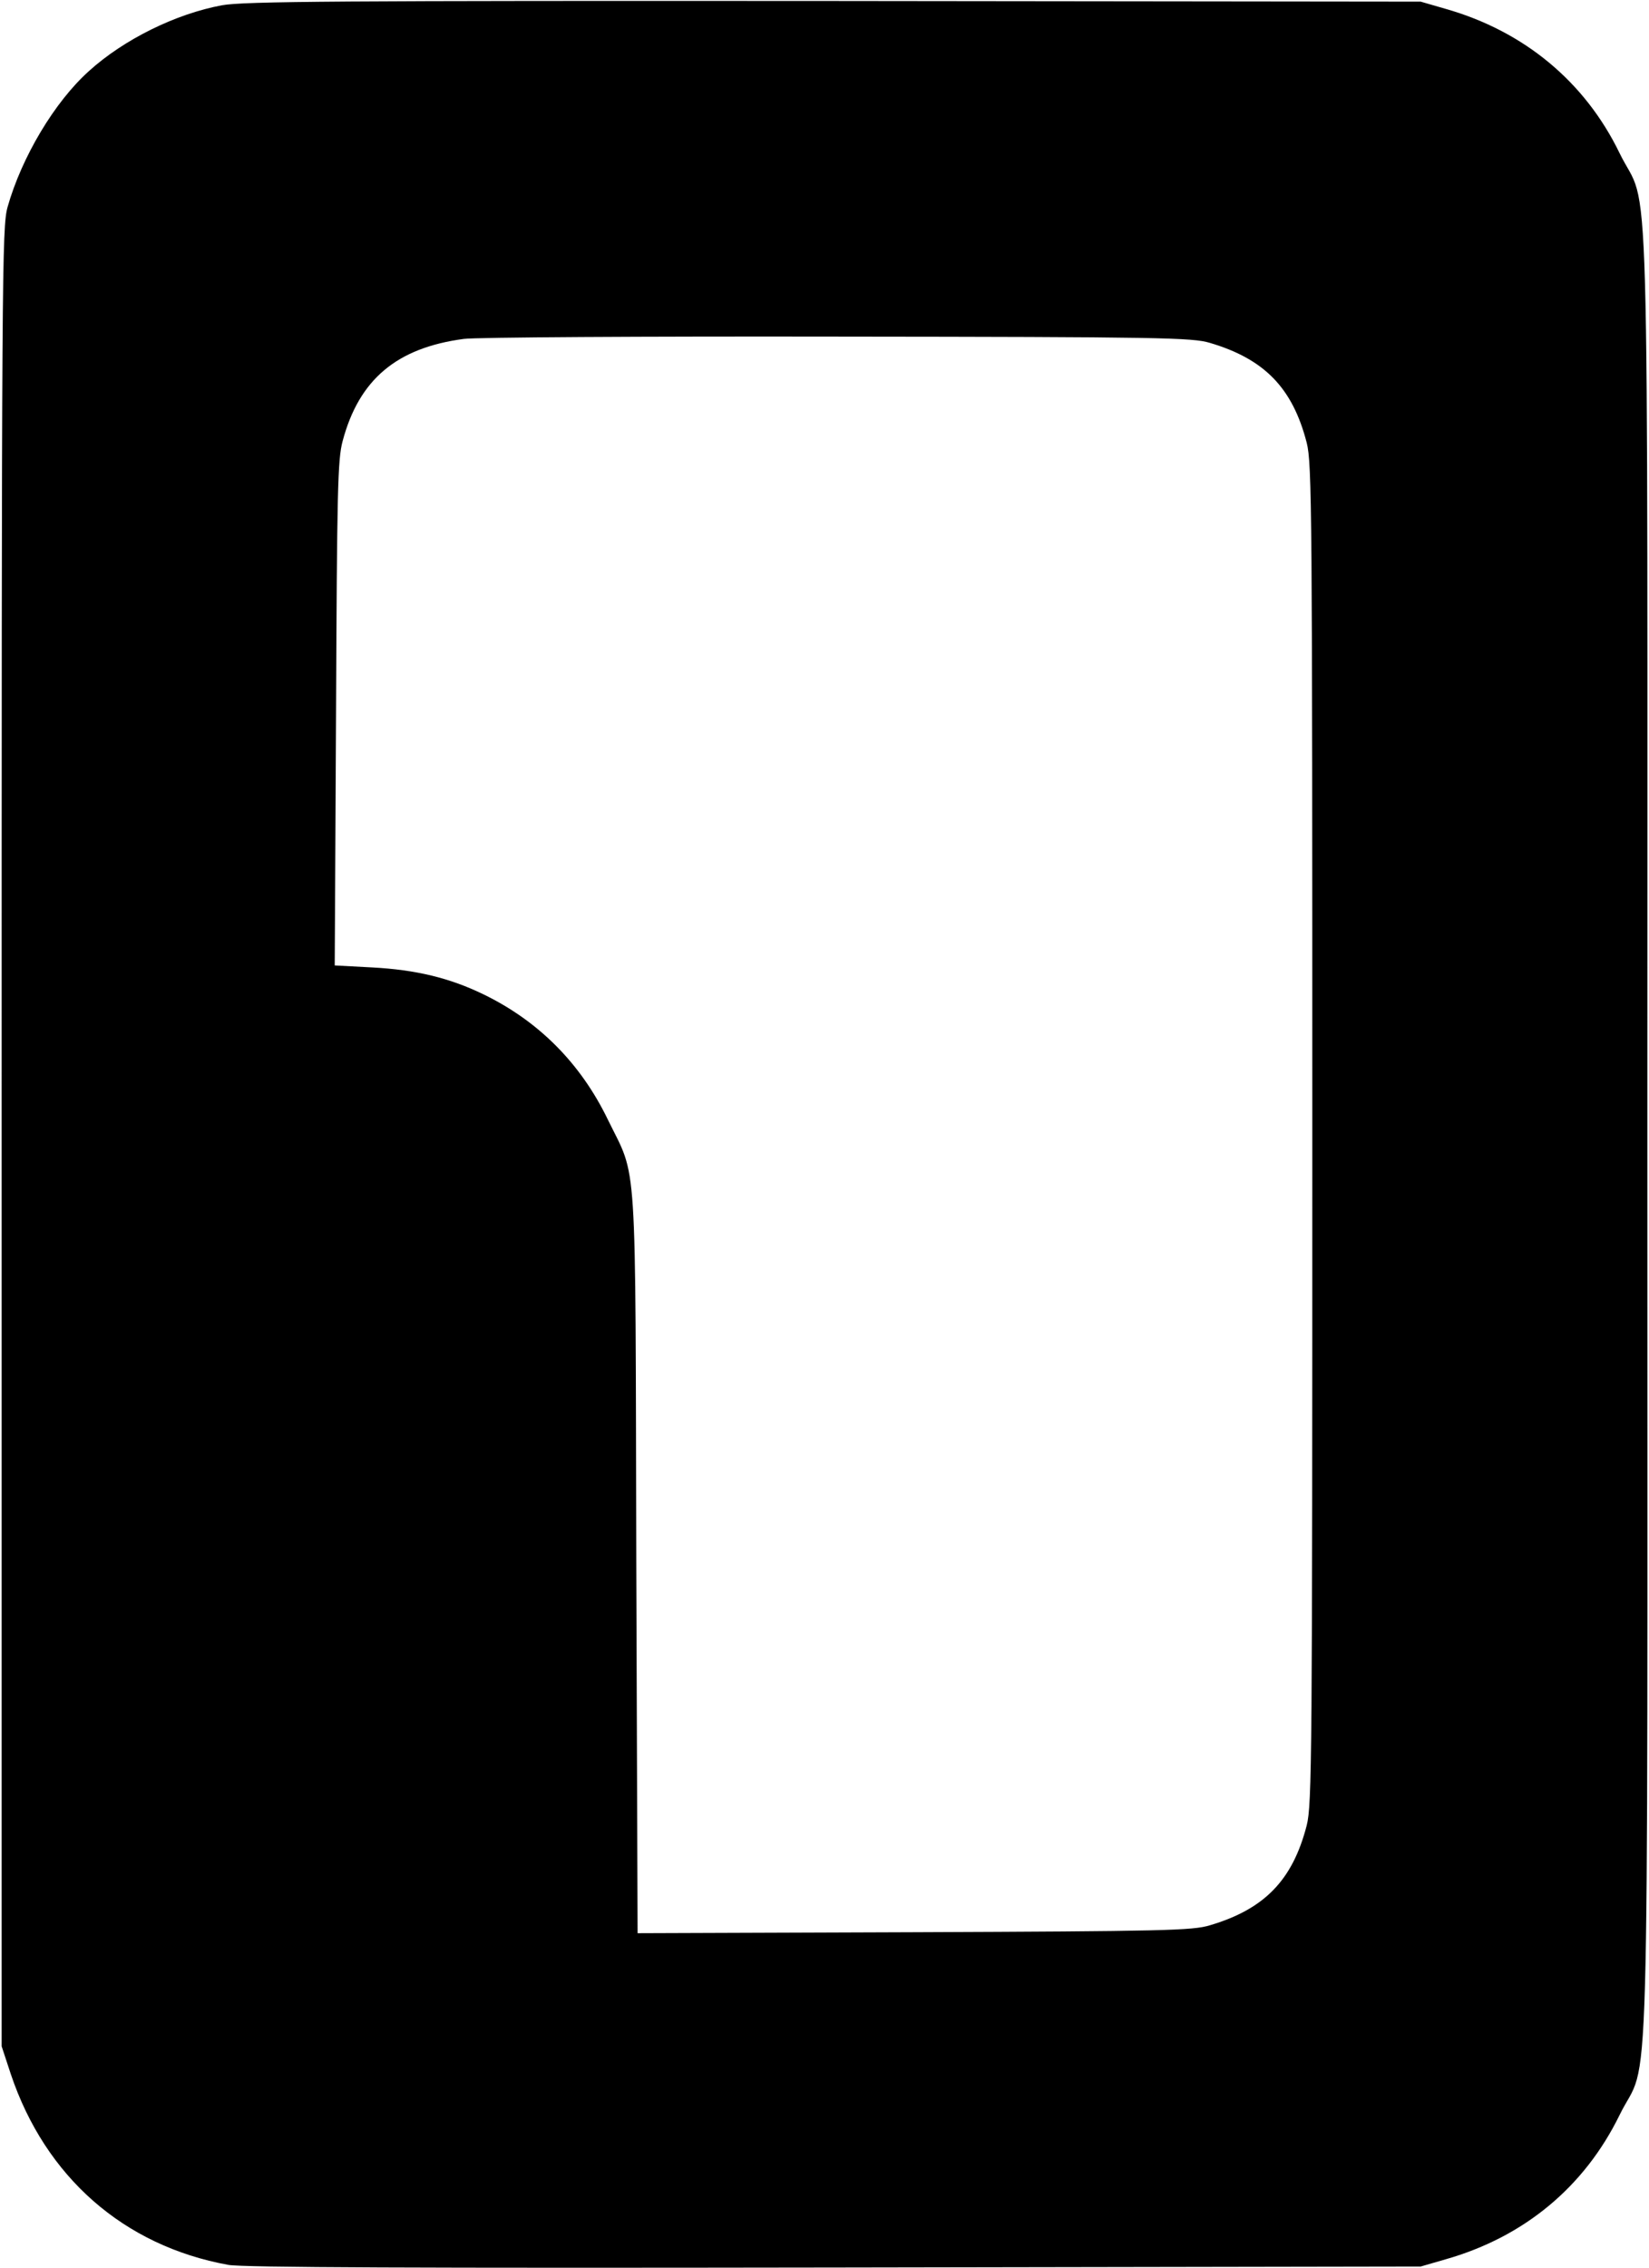 <?xml version="1.0" standalone="no"?>
<!DOCTYPE svg PUBLIC "-//W3C//DTD SVG 20010904//EN"
 "http://www.w3.org/TR/2001/REC-SVG-20010904/DTD/svg10.dtd">
<svg version="1.0" xmlns="http://www.w3.org/2000/svg"
 width="502pt" height="690pt" viewBox="0 0 502 690"
 preserveAspectRatio="xMidYMid meet">

<g transform="translate(0,690) scale(0.1,-0.1)"
fill="#000000" stroke="none">
<path d="M676 6884 c-141 -26 -299 -104 -405 -200 -105 -94 -205 -262 -248
-414 -17 -62 -18 -184 -18 -2830 l0 -2765 28 -85 c105 -312 343 -522 662 -580
43 -8 579 -10 1845 -8 l1785 3 76 22 c239 68 422 220 529 438 94 193 85 -135
85 2985 0 3119 9 2791 -85 2985 -105 216 -290 370 -529 438 l-76 22 -1785 2
c-1509 1 -1797 -1 -1864 -13z m3007 -1027 c166 -49 252 -137 295 -304 16 -64
17 -202 17 -2103 0 -1901 -1 -2039 -17 -2103 -43 -167 -129 -255 -295 -304
-52 -16 -142 -18 -900 -21 l-842 -3 -4 1128 c-3 1274 4 1161 -87 1348 -82 169
-209 298 -378 380 -103 50 -206 75 -340 82 l-113 6 4 766 c3 680 5 773 20 829
50 188 165 284 369 311 35 5 547 8 1138 7 983 -1 1080 -3 1133 -19z"/>
</g>
</svg>
